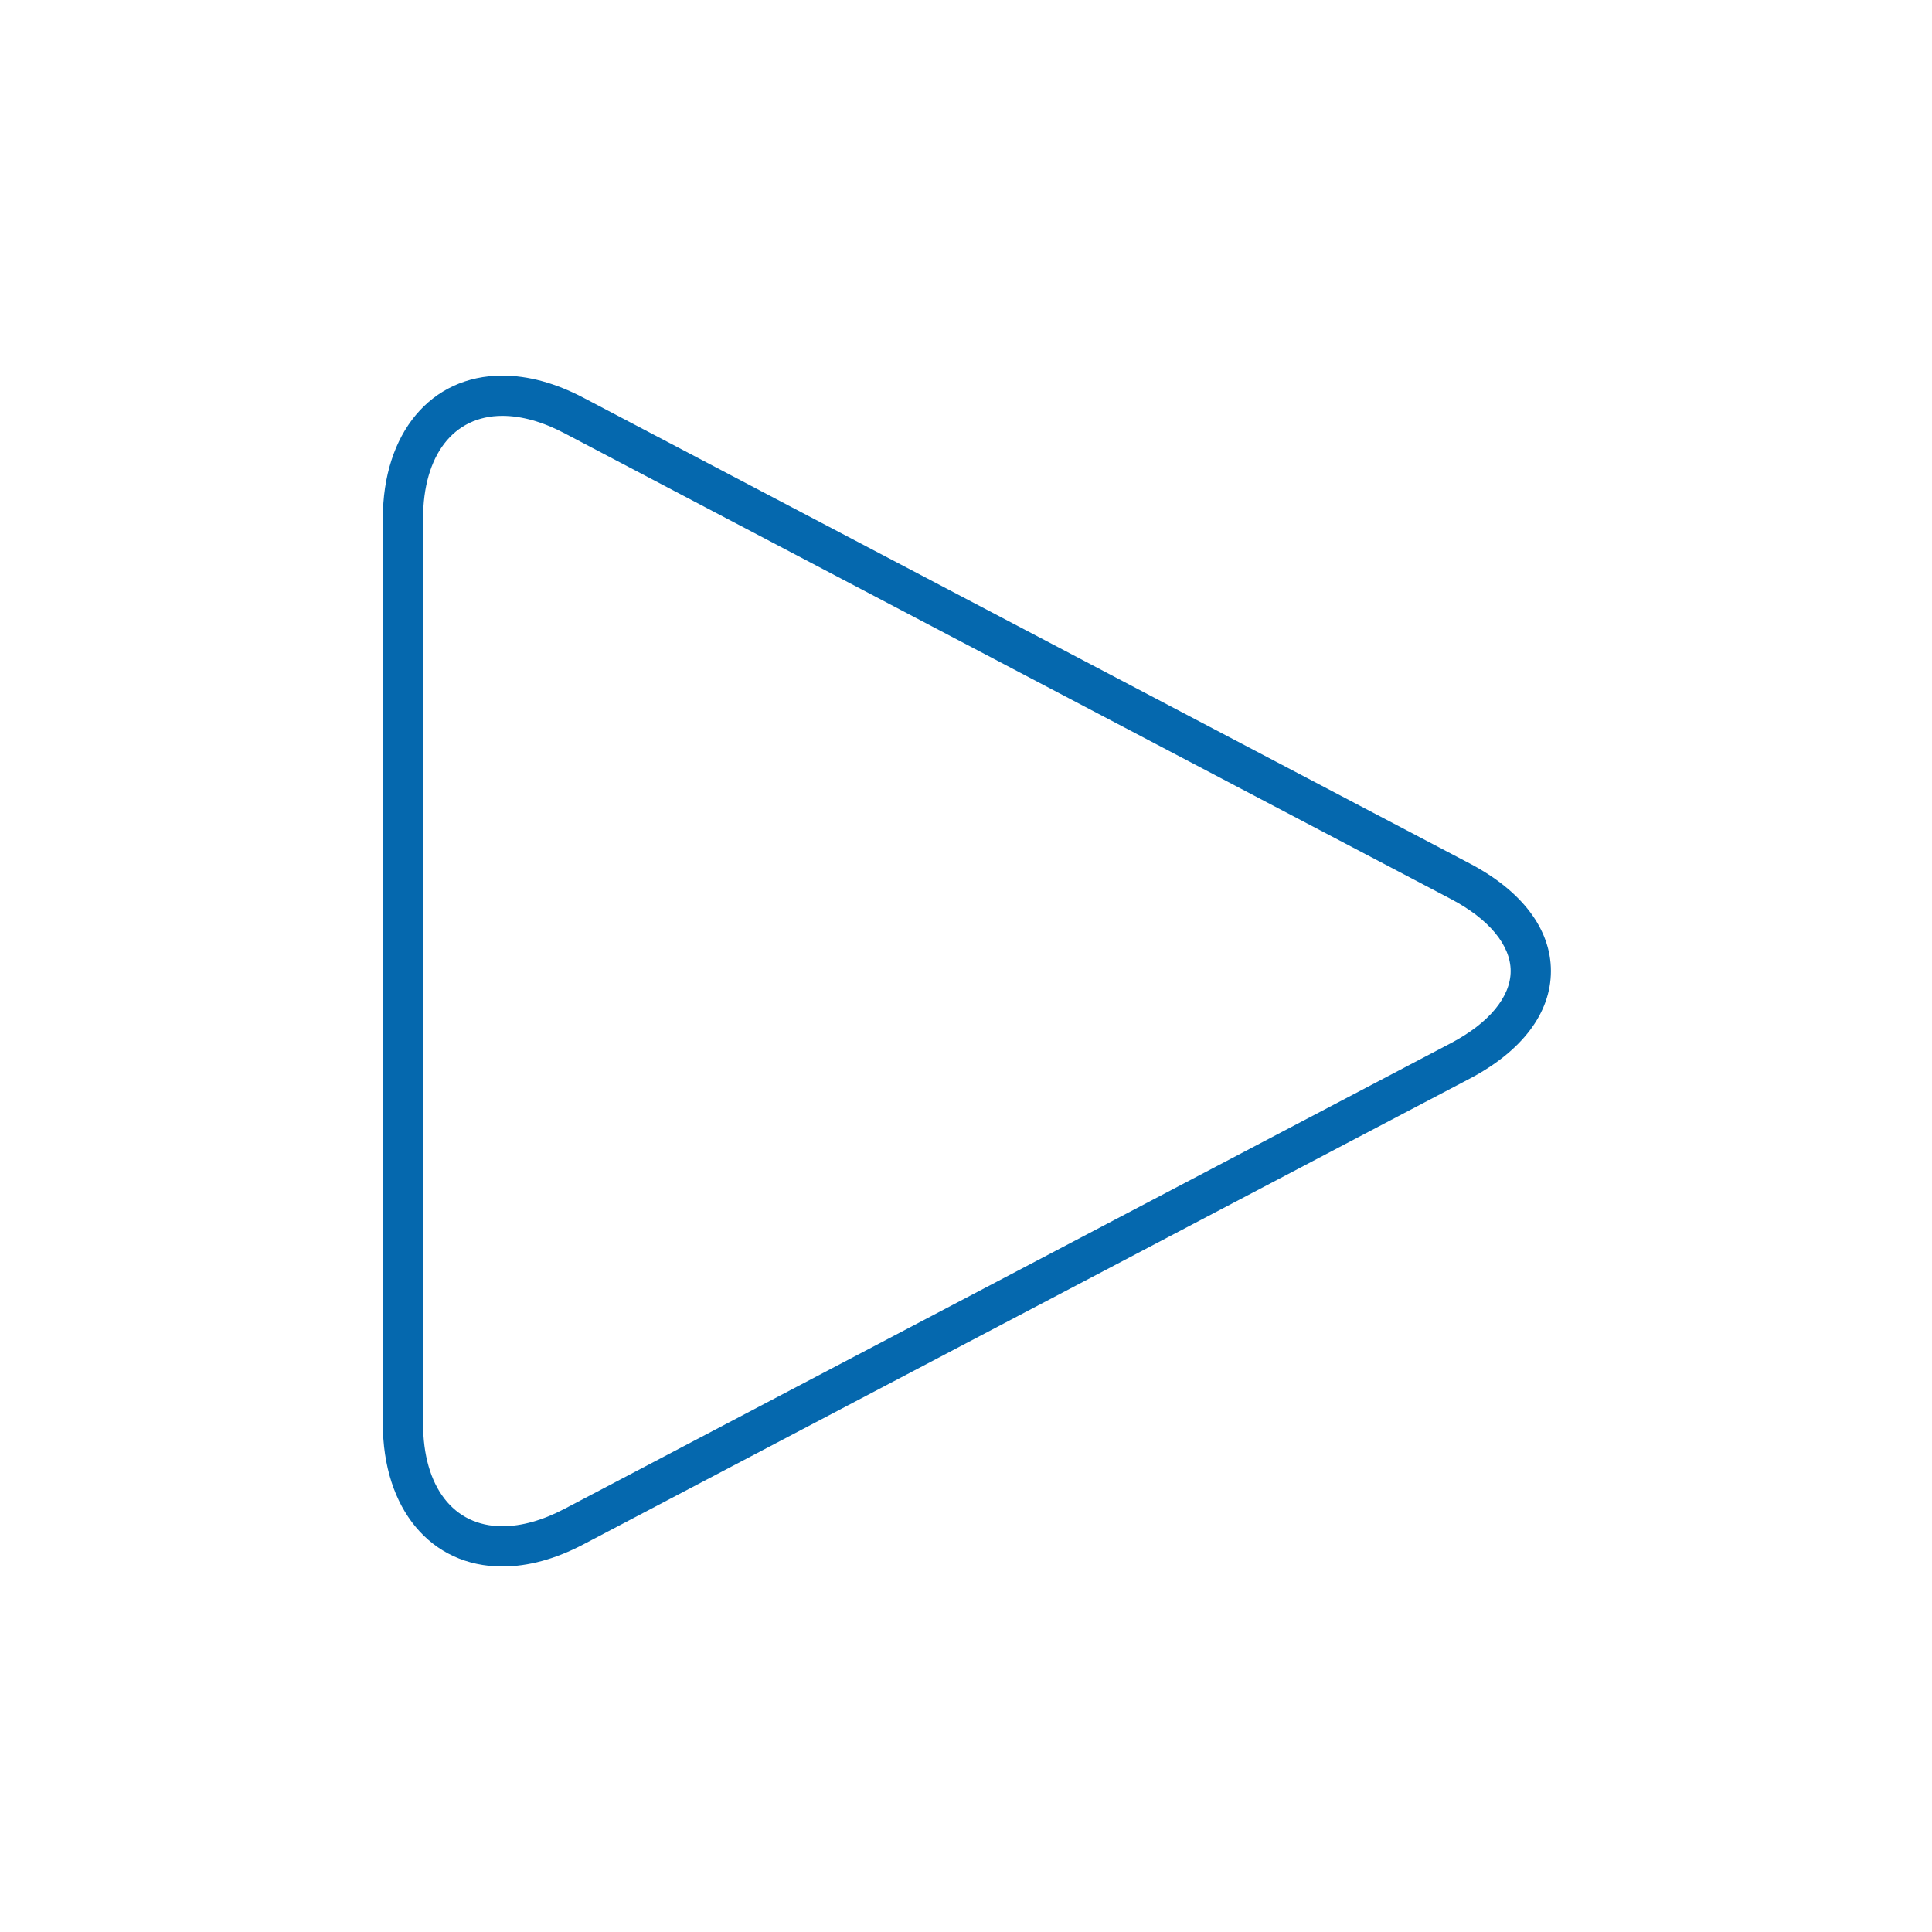 <svg xmlns="http://www.w3.org/2000/svg" viewBox="0 0 36 36" enable-background="new 0 0 36 36"><path d="M27.385 16.089l-16.516-8.679c-.52-.273-1.027-.411-1.509-.411-1.332 0-2.227 1.072-2.227 2.668v16.854c0 1.596.895 2.668 2.227 2.668.482 0 .989-.138 1.509-.411l16.515-8.678c.977-.513 1.515-1.225 1.515-2.006 0-.779-.537-1.492-1.514-2.005zm-.349 3.348l-16.516 8.677c-.411.216-.801.325-1.16.325-.911 0-1.477-.735-1.477-1.918v-16.854c0-1.183.566-1.918 1.477-1.918.359 0 .749.109 1.16.325l16.516 8.678c.708.372 1.113.861 1.113 1.342 0 .482-.406.971-1.113 1.343z" fill="#0568ae"/></svg>